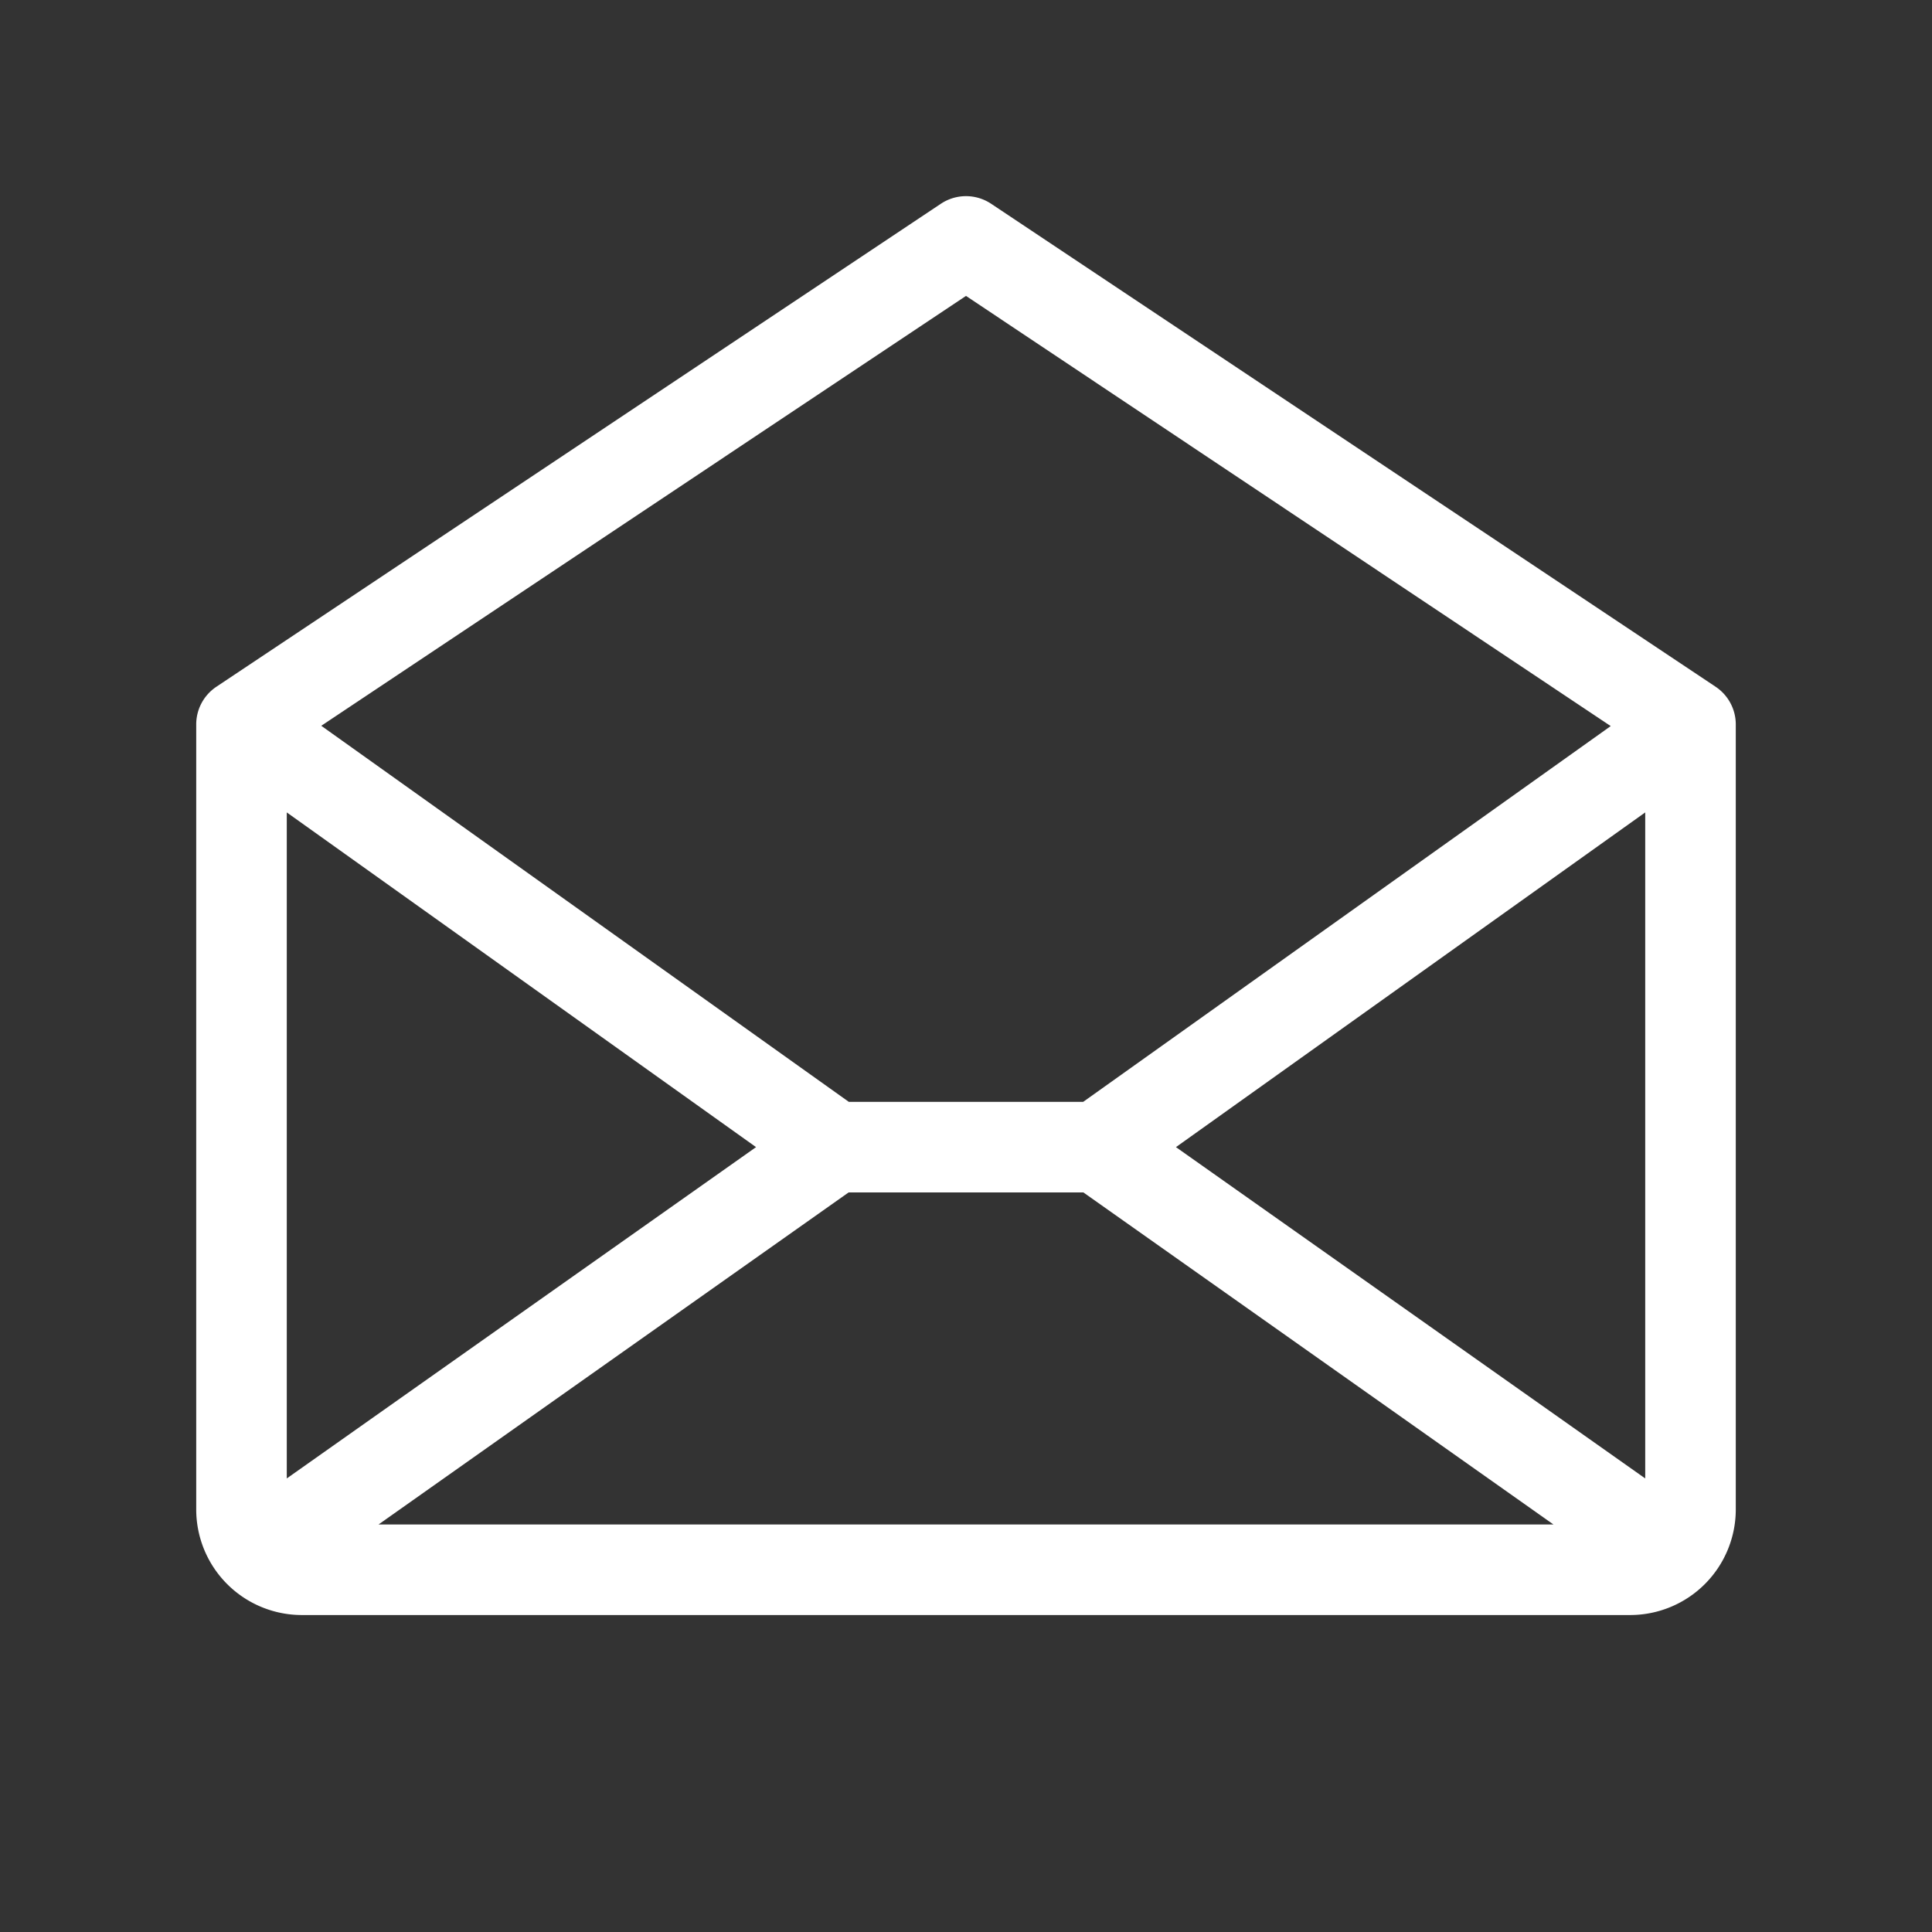 <svg xmlns="http://www.w3.org/2000/svg" width="1em" height="1em" viewBox="0 0 256 256"><rect x="0" y="0" width="256" height="256" fill="#333333" stroke="none"/><path fill="white" d="m227.33 91l-96-64a6 6 0 0 0-6.66 0l-96 64A6 6 0 0 0 26 96v104a14 14 0 0 0 14 14h176a14 14 0 0 0 14-14V96a6 6 0 0 0-2.67-5m-127.15 61L38 195.9v-88.25Zm12.27 6h31.1l62.29 44H50.16Zm43.37-6L218 107.65v88.25ZM128 39.21l85.43 57l-69.9 49.79h-31.06l-69.9-49.83Z"/></svg>